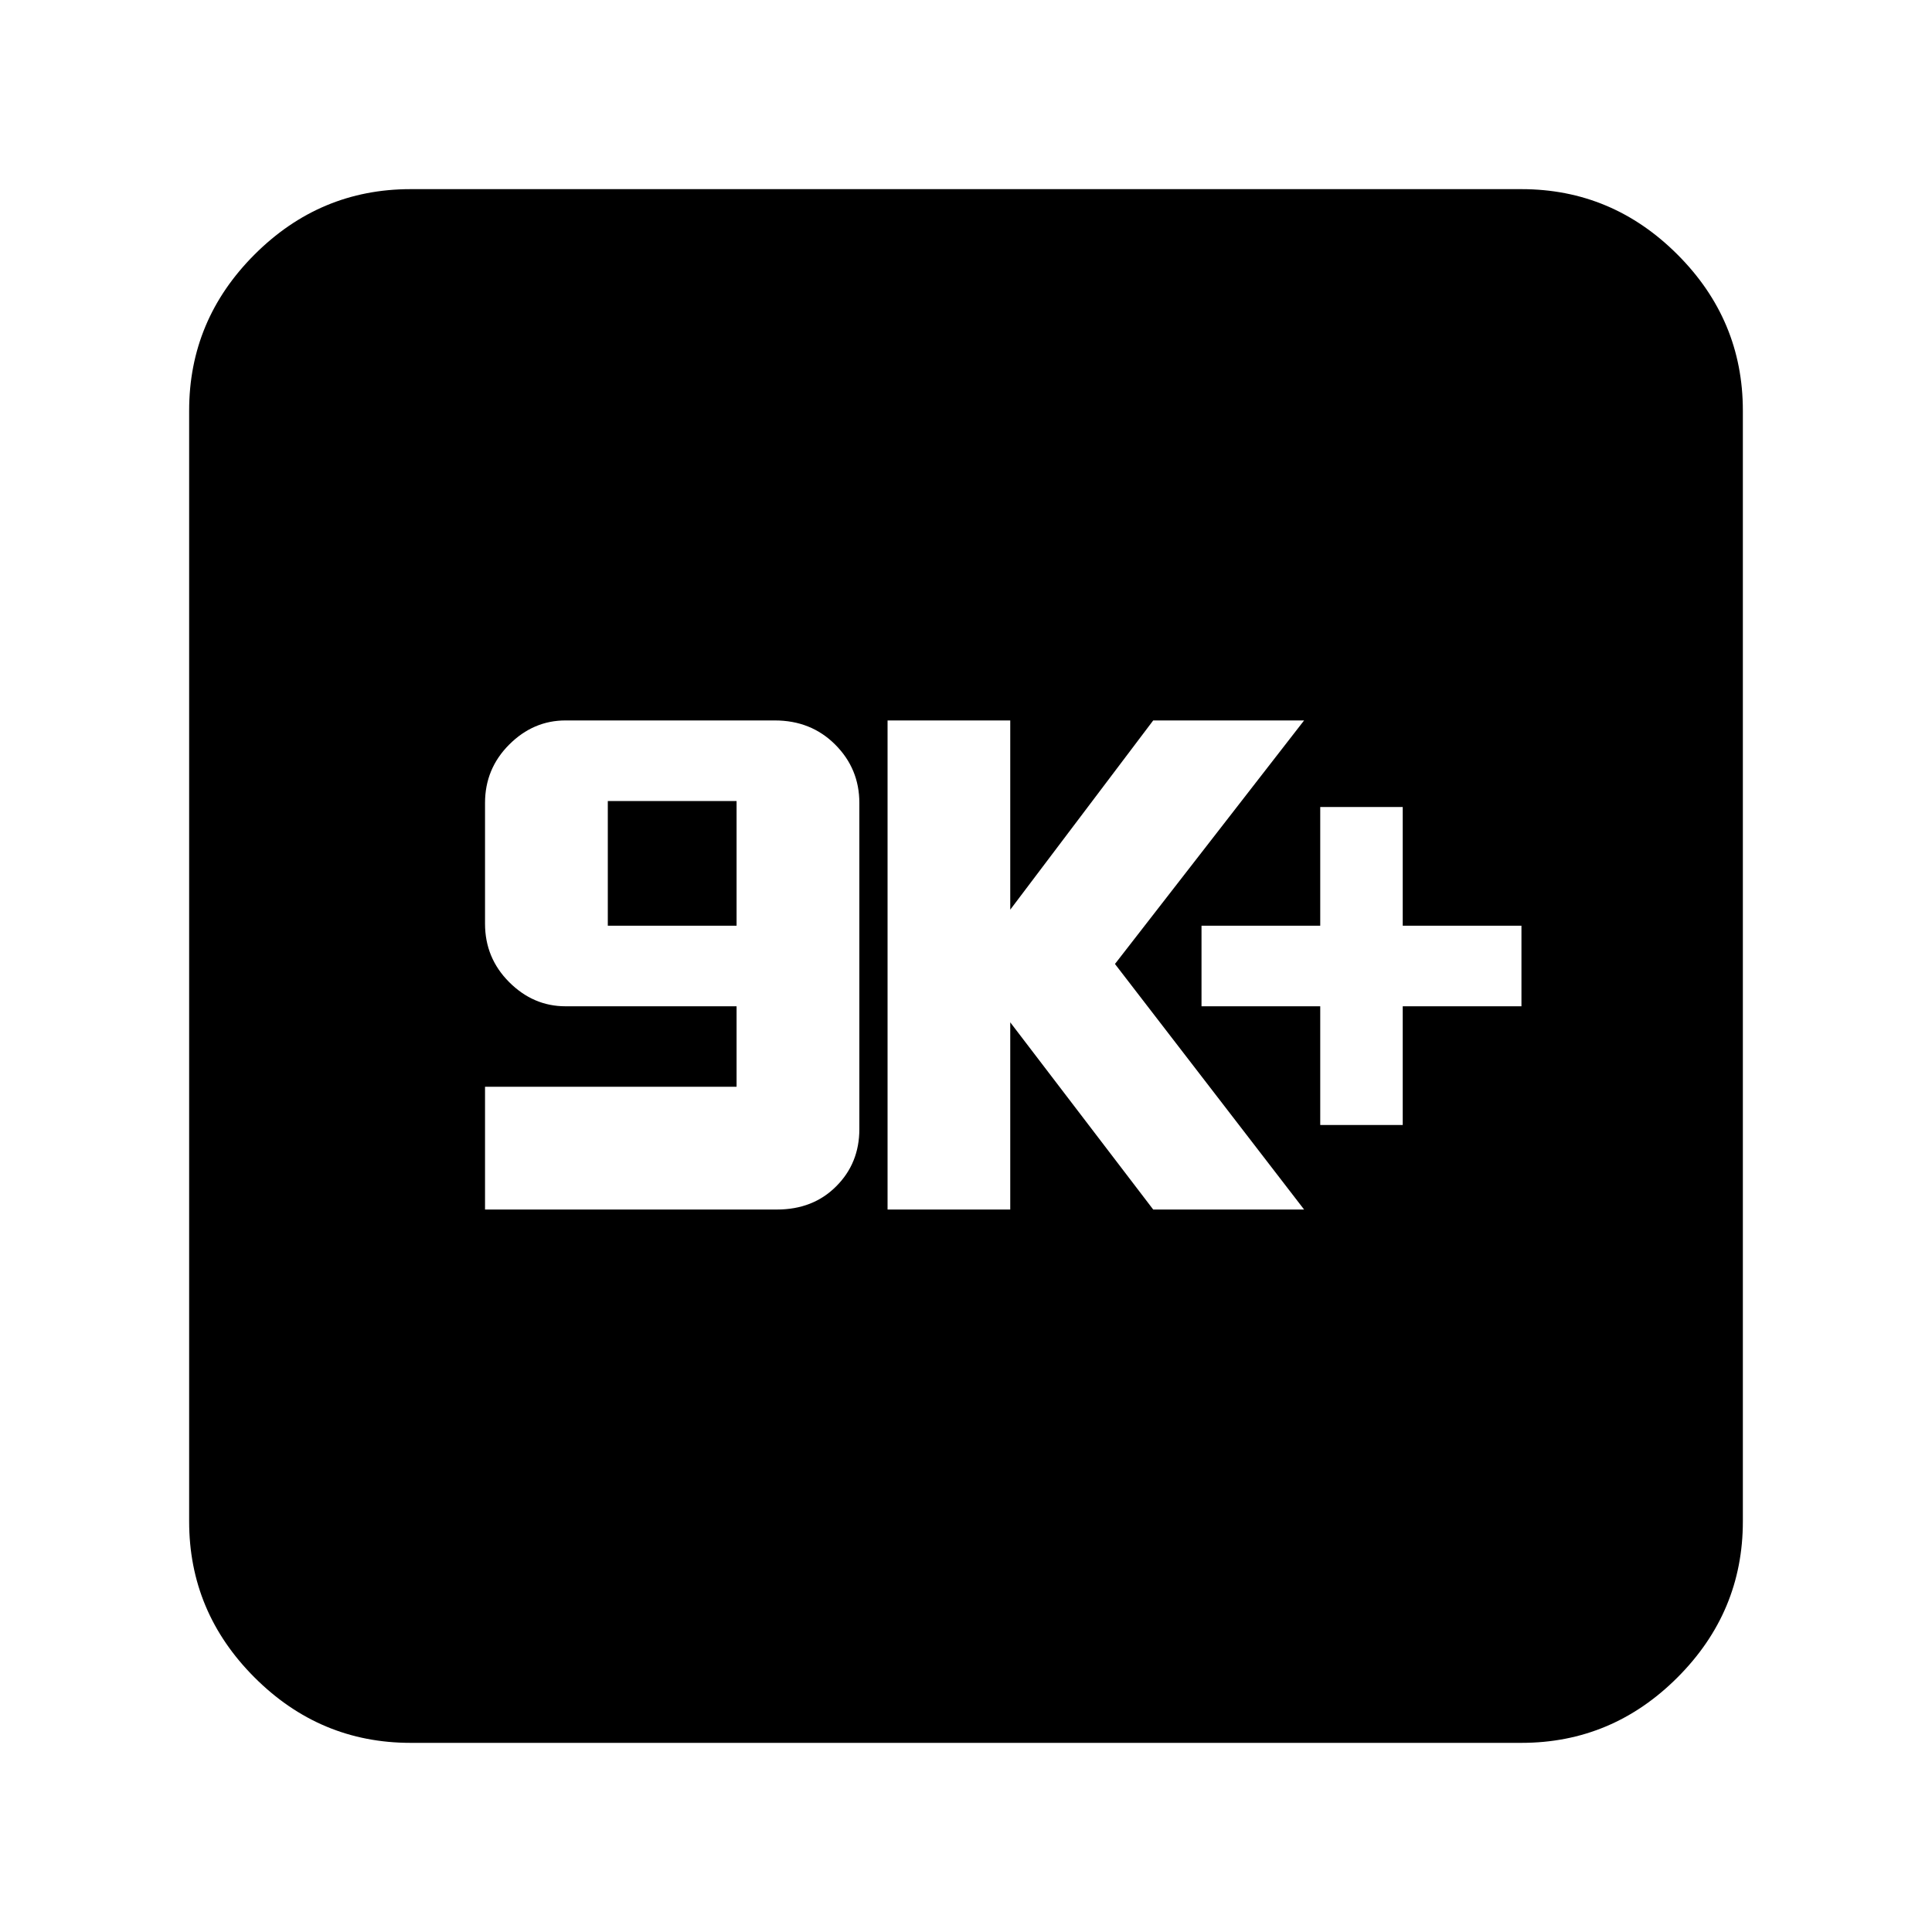 <svg xmlns="http://www.w3.org/2000/svg" height="20" width="20"><path d="M13.667 11.646H14.521V10.417H15.75V9.583H14.521V8.354H13.667V9.583H12.438V10.417H13.667ZM9.188 12.521H10.458V10.583L11.938 12.521H13.5L11.542 9.979L13.5 7.458H11.938L10.458 9.417V7.458H9.188ZM5.021 12.521H8.042Q8.417 12.521 8.656 12.281Q8.896 12.042 8.896 11.688V8.312Q8.896 7.958 8.646 7.708Q8.396 7.458 8.021 7.458H5.854Q5.521 7.458 5.271 7.708Q5.021 7.958 5.021 8.312V9.562Q5.021 9.917 5.271 10.167Q5.521 10.417 5.854 10.417H7.625V11.25H5.021ZM6.292 9.583V8.292H7.625V9.583ZM4.25 18.042Q3.312 18.042 2.635 17.365Q1.958 16.688 1.958 15.75V4.25Q1.958 3.312 2.635 2.635Q3.312 1.958 4.25 1.958H15.75Q16.688 1.958 17.365 2.635Q18.042 3.312 18.042 4.25V15.75Q18.042 16.688 17.365 17.365Q16.688 18.042 15.75 18.042Z"/></svg>